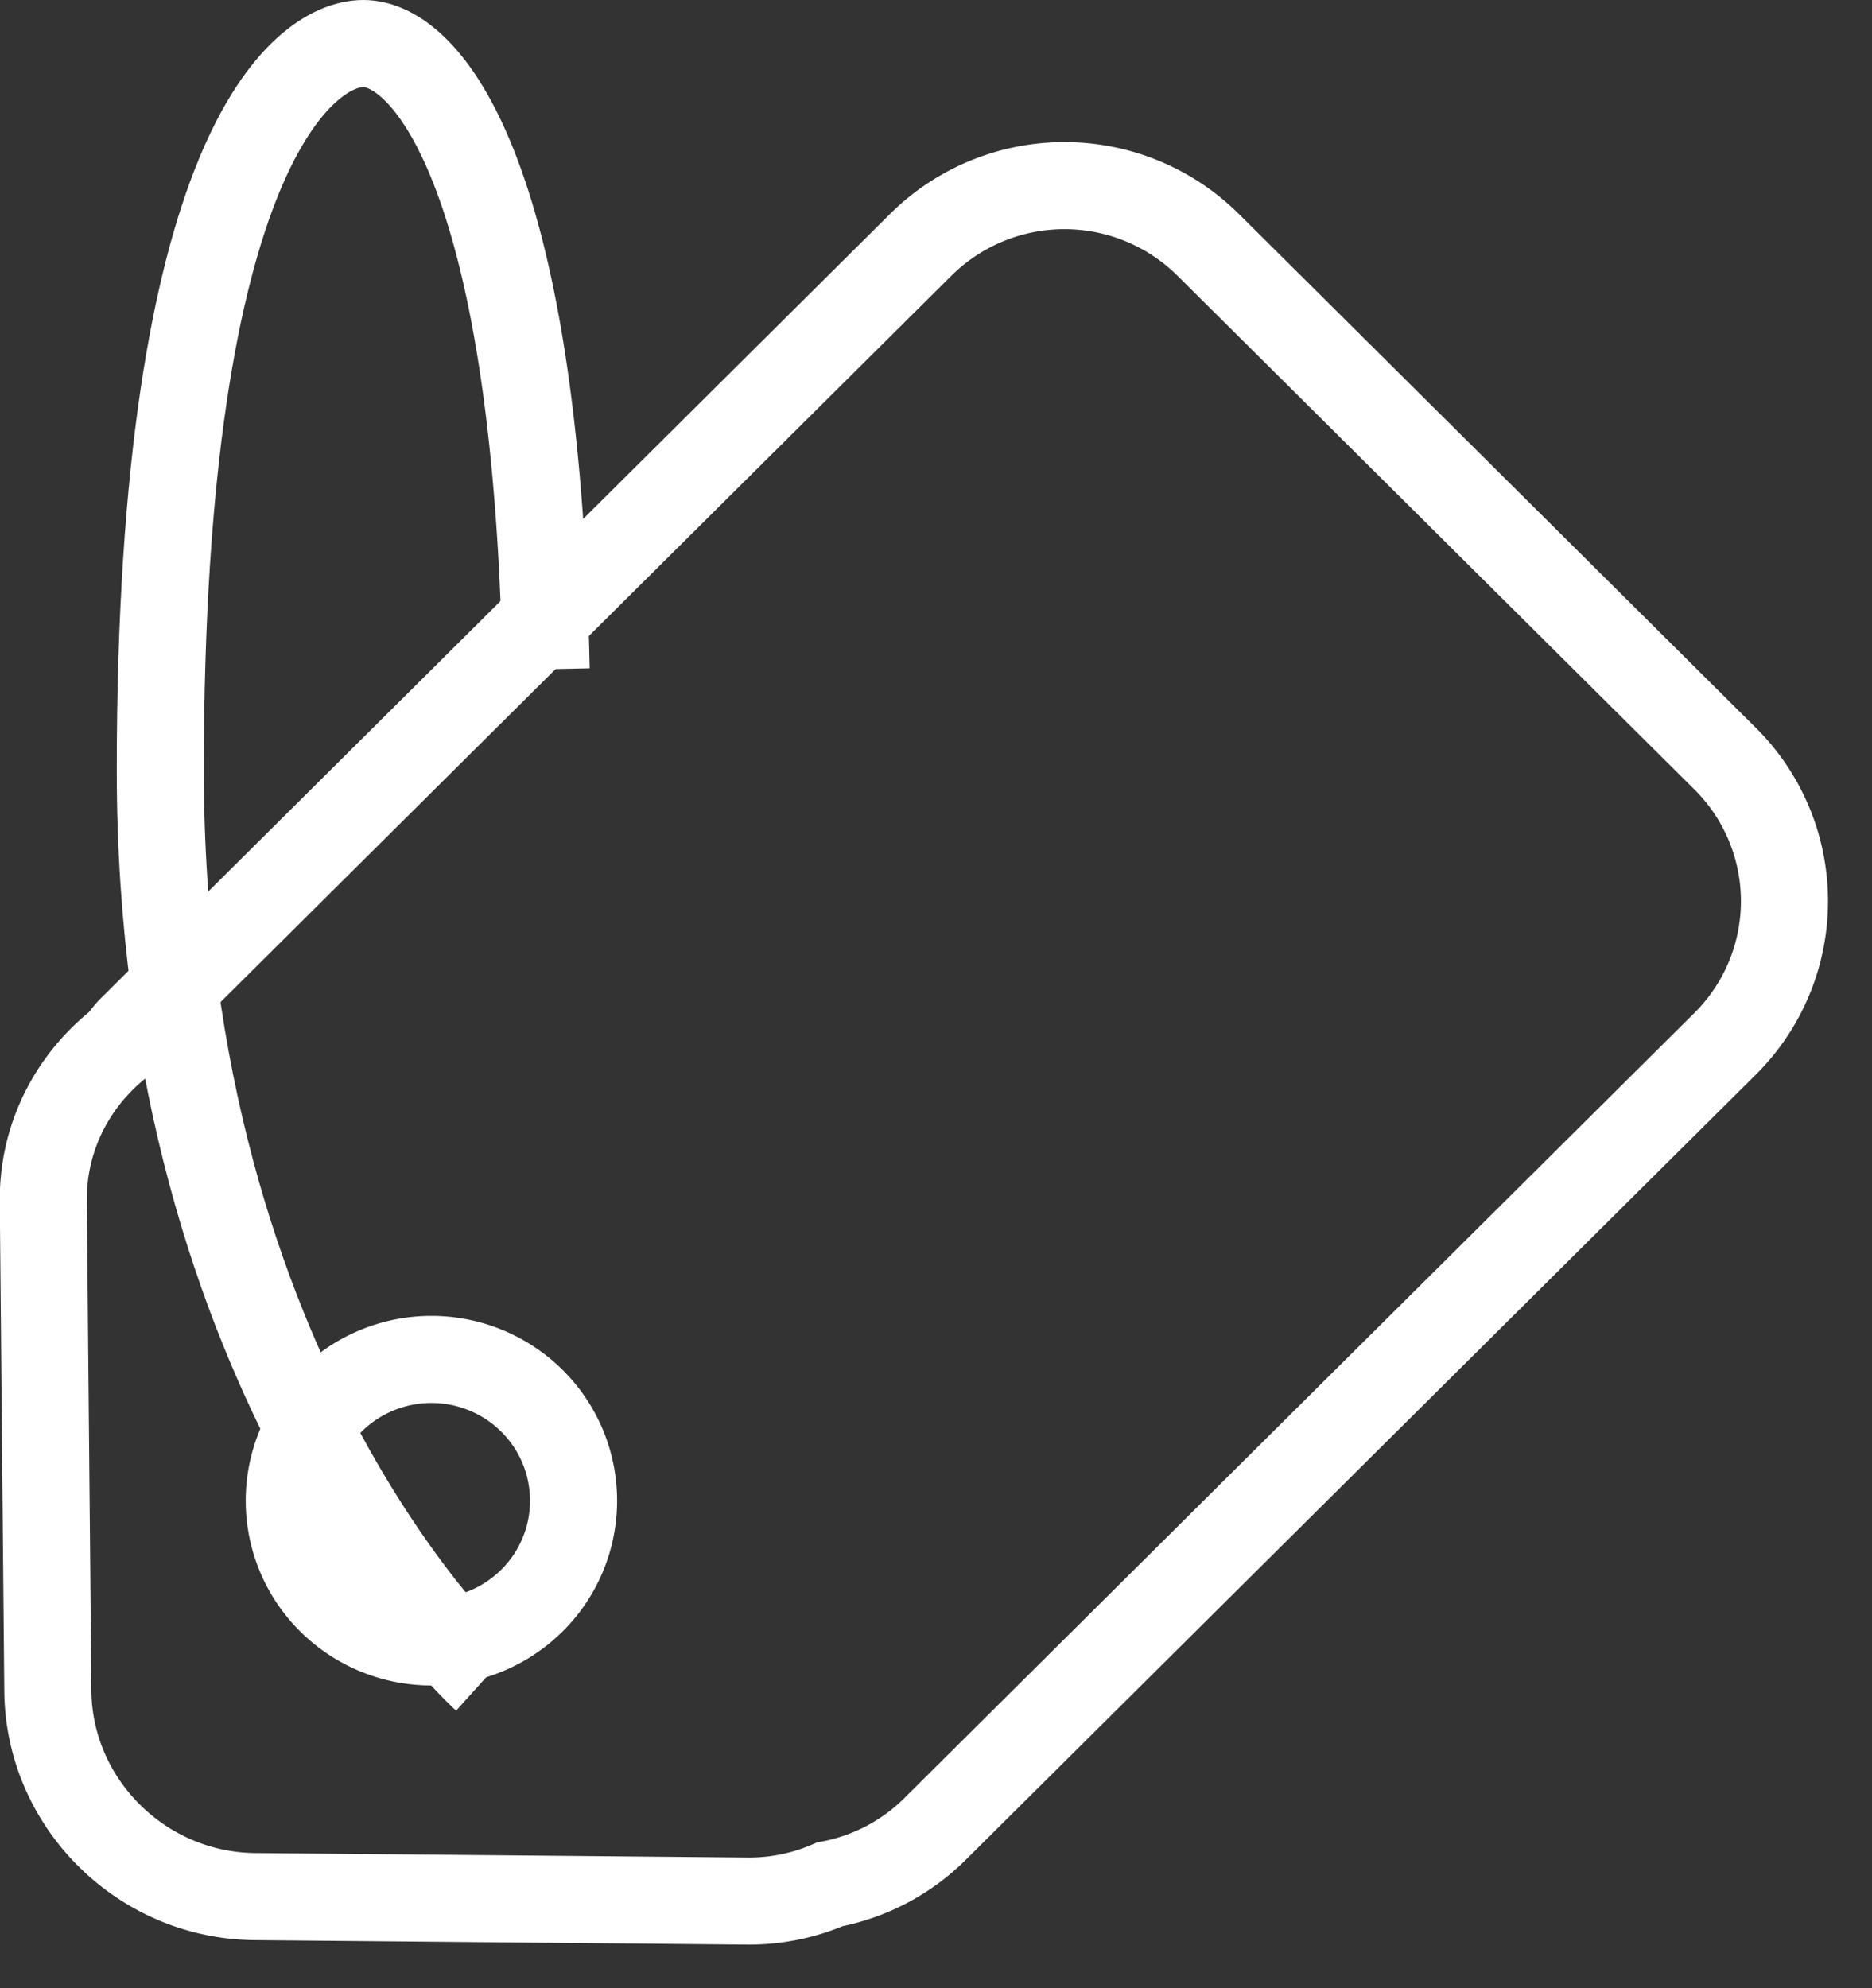 <svg xmlns="http://www.w3.org/2000/svg" width="64.5" height="68.5"><rect width="100%" height="100%" fill="#333333" stroke="none"/><g stroke="#fff" stroke-width="3" fill="none"><path d="M59.435 35.969L32.222 63.015a6.97 6.97 0 01-3.629 1.911 6.99 6.99 0 01-2.842.578l-16.969-.155c-3.904-.035-7.099-3.21-7.134-7.091l-.156-16.864c-.021-2.23 1.027-4.184 2.645-5.457.129-.152.234-.316.378-.459L31.727 8.432a7.03 7.03 0 019.896 0l17.812 17.703a6.924 6.924 0 010 9.834zM18.327 48.266a4.919 4.919 0 00-6.926 0 4.846 4.846 0 000 6.884 4.919 4.919 0 006.926 0 4.846 4.846 0 000-6.884z"/><path d="M16.719 57.829S5.523 47.745 5.523 26.535 10.421 1.5 12.52 1.5s5.948 4.172 6.298 21.558"/></g></svg>